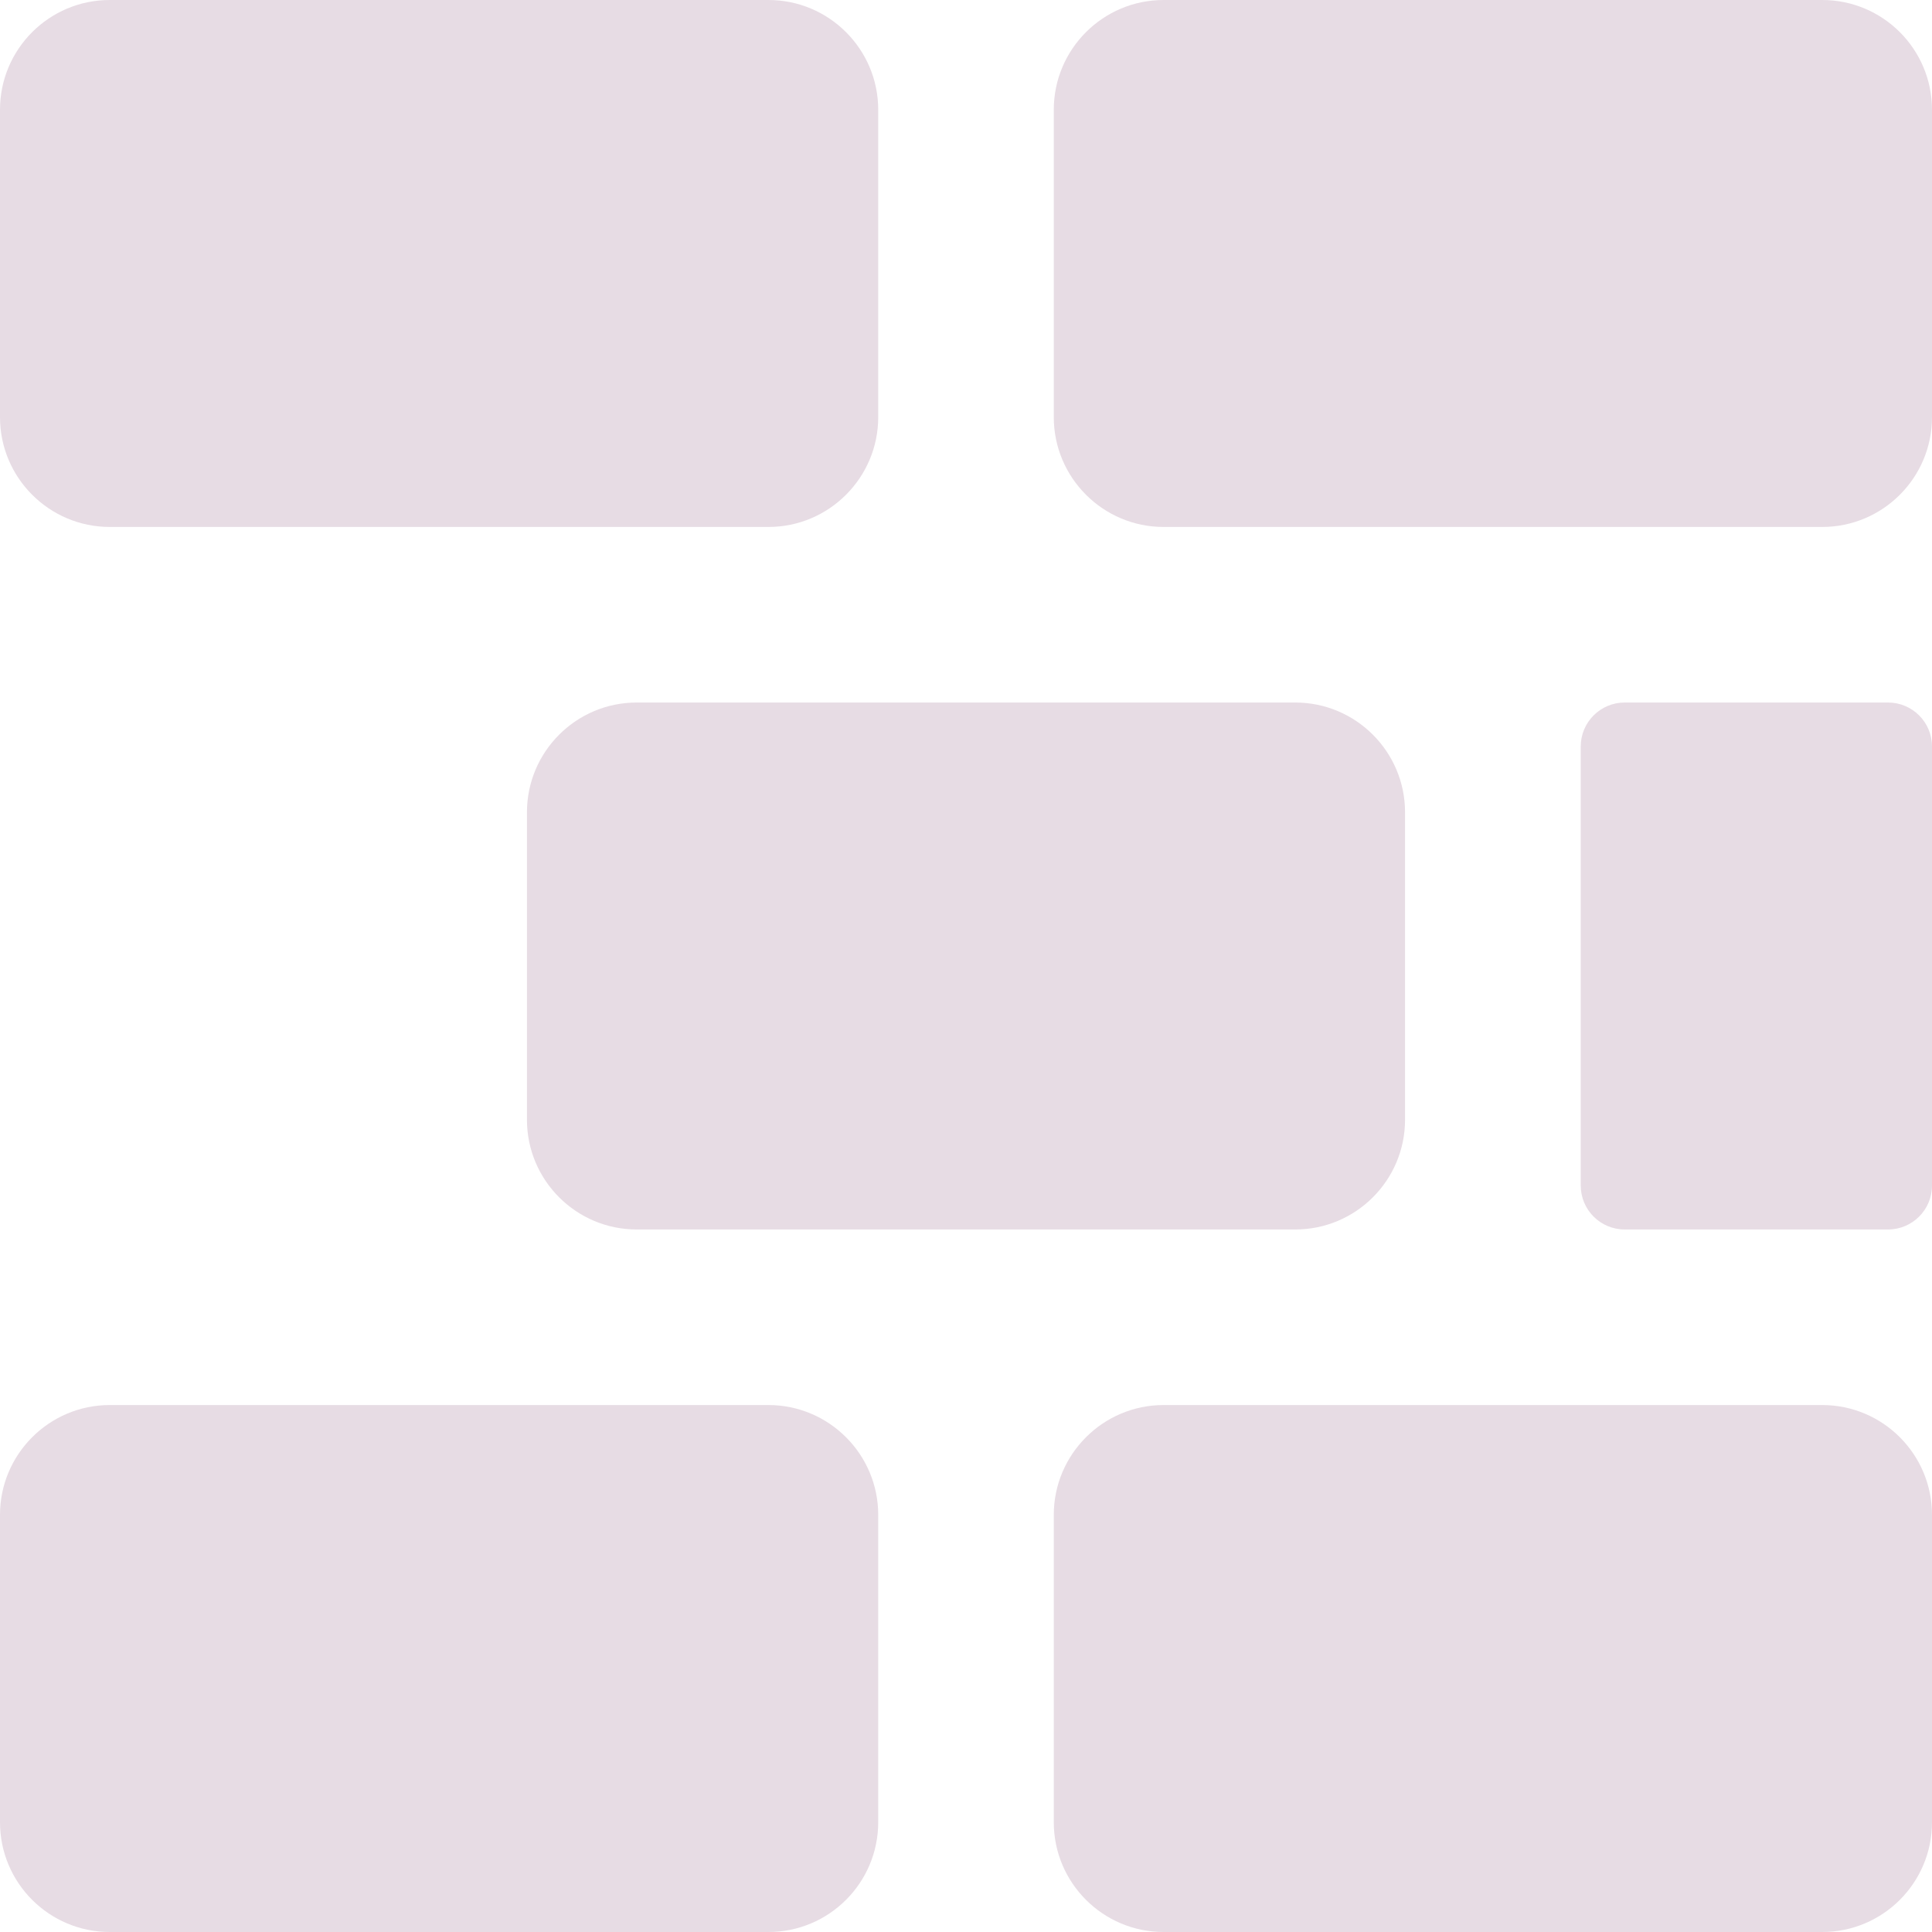 <svg xmlns="http://www.w3.org/2000/svg" style="isolation:isolate" width="16" height="16" viewBox="0 0 16 16">
 <path fill="#e7dce4" fill-rule="evenodd" d="M 0.909 0 L 6.364 0 C 6.865 0 7.273 0.407 7.273 0.909 L 7.273 3.455 C 7.273 3.956 6.865 4.364 6.364 4.364 L 0.909 4.364 C 0.407 4.364 0 3.956 0 3.455 L 0 0.909 C 0 0.407 0.407 0 0.909 0 L 0.909 0 L 0.909 0 L 0.909 0 L 0.909 0 Z M 9.636 0 L 15.091 0 C 15.593 0 16 0.407 16 0.909 L 16 3.455 C 16 3.956 15.593 4.364 15.091 4.364 L 9.636 4.364 C 9.135 4.364 8.727 3.956 8.727 3.455 L 8.727 0.909 C 8.727 0.407 9.135 0 9.636 0 L 9.636 0 L 9.636 0 L 9.636 0 L 9.636 0 Z M 5.273 5.818 L 10.727 5.818 C 11.229 5.818 11.636 6.226 11.636 6.727 L 11.636 9.273 C 11.636 9.774 11.229 10.182 10.727 10.182 L 5.273 10.182 C 4.771 10.182 4.364 9.774 4.364 9.273 L 4.364 6.727 C 4.364 6.226 4.771 5.818 5.273 5.818 L 5.273 5.818 L 5.273 5.818 L 5.273 5.818 Z M 13.455 5.818 L 15.636 5.818 C 15.837 5.818 16 5.981 16 6.182 L 16 9.818 C 16 10.019 15.837 10.182 15.636 10.182 L 13.455 10.182 C 13.254 10.182 13.091 10.019 13.091 9.818 L 13.091 6.182 C 13.091 5.981 13.254 5.818 13.455 5.818 L 13.455 5.818 L 13.455 5.818 Z M 0.909 11.636 L 6.364 11.636 C 6.865 11.636 7.273 12.044 7.273 12.545 L 7.273 15.091 C 7.273 15.593 6.865 16 6.364 16 L 0.909 16 C 0.407 16 0 15.593 0 15.091 L 0 12.545 C 0 12.044 0.407 11.636 0.909 11.636 L 0.909 11.636 Z M 9.636 11.636 L 15.091 11.636 C 15.593 11.636 16 12.044 16 12.545 L 16 15.091 C 16 15.593 15.593 16 15.091 16 L 9.636 16 C 9.135 16 8.727 15.593 8.727 15.091 L 8.727 12.545 C 8.727 12.044 9.135 11.636 9.636 11.636 Z"/>
</svg>
